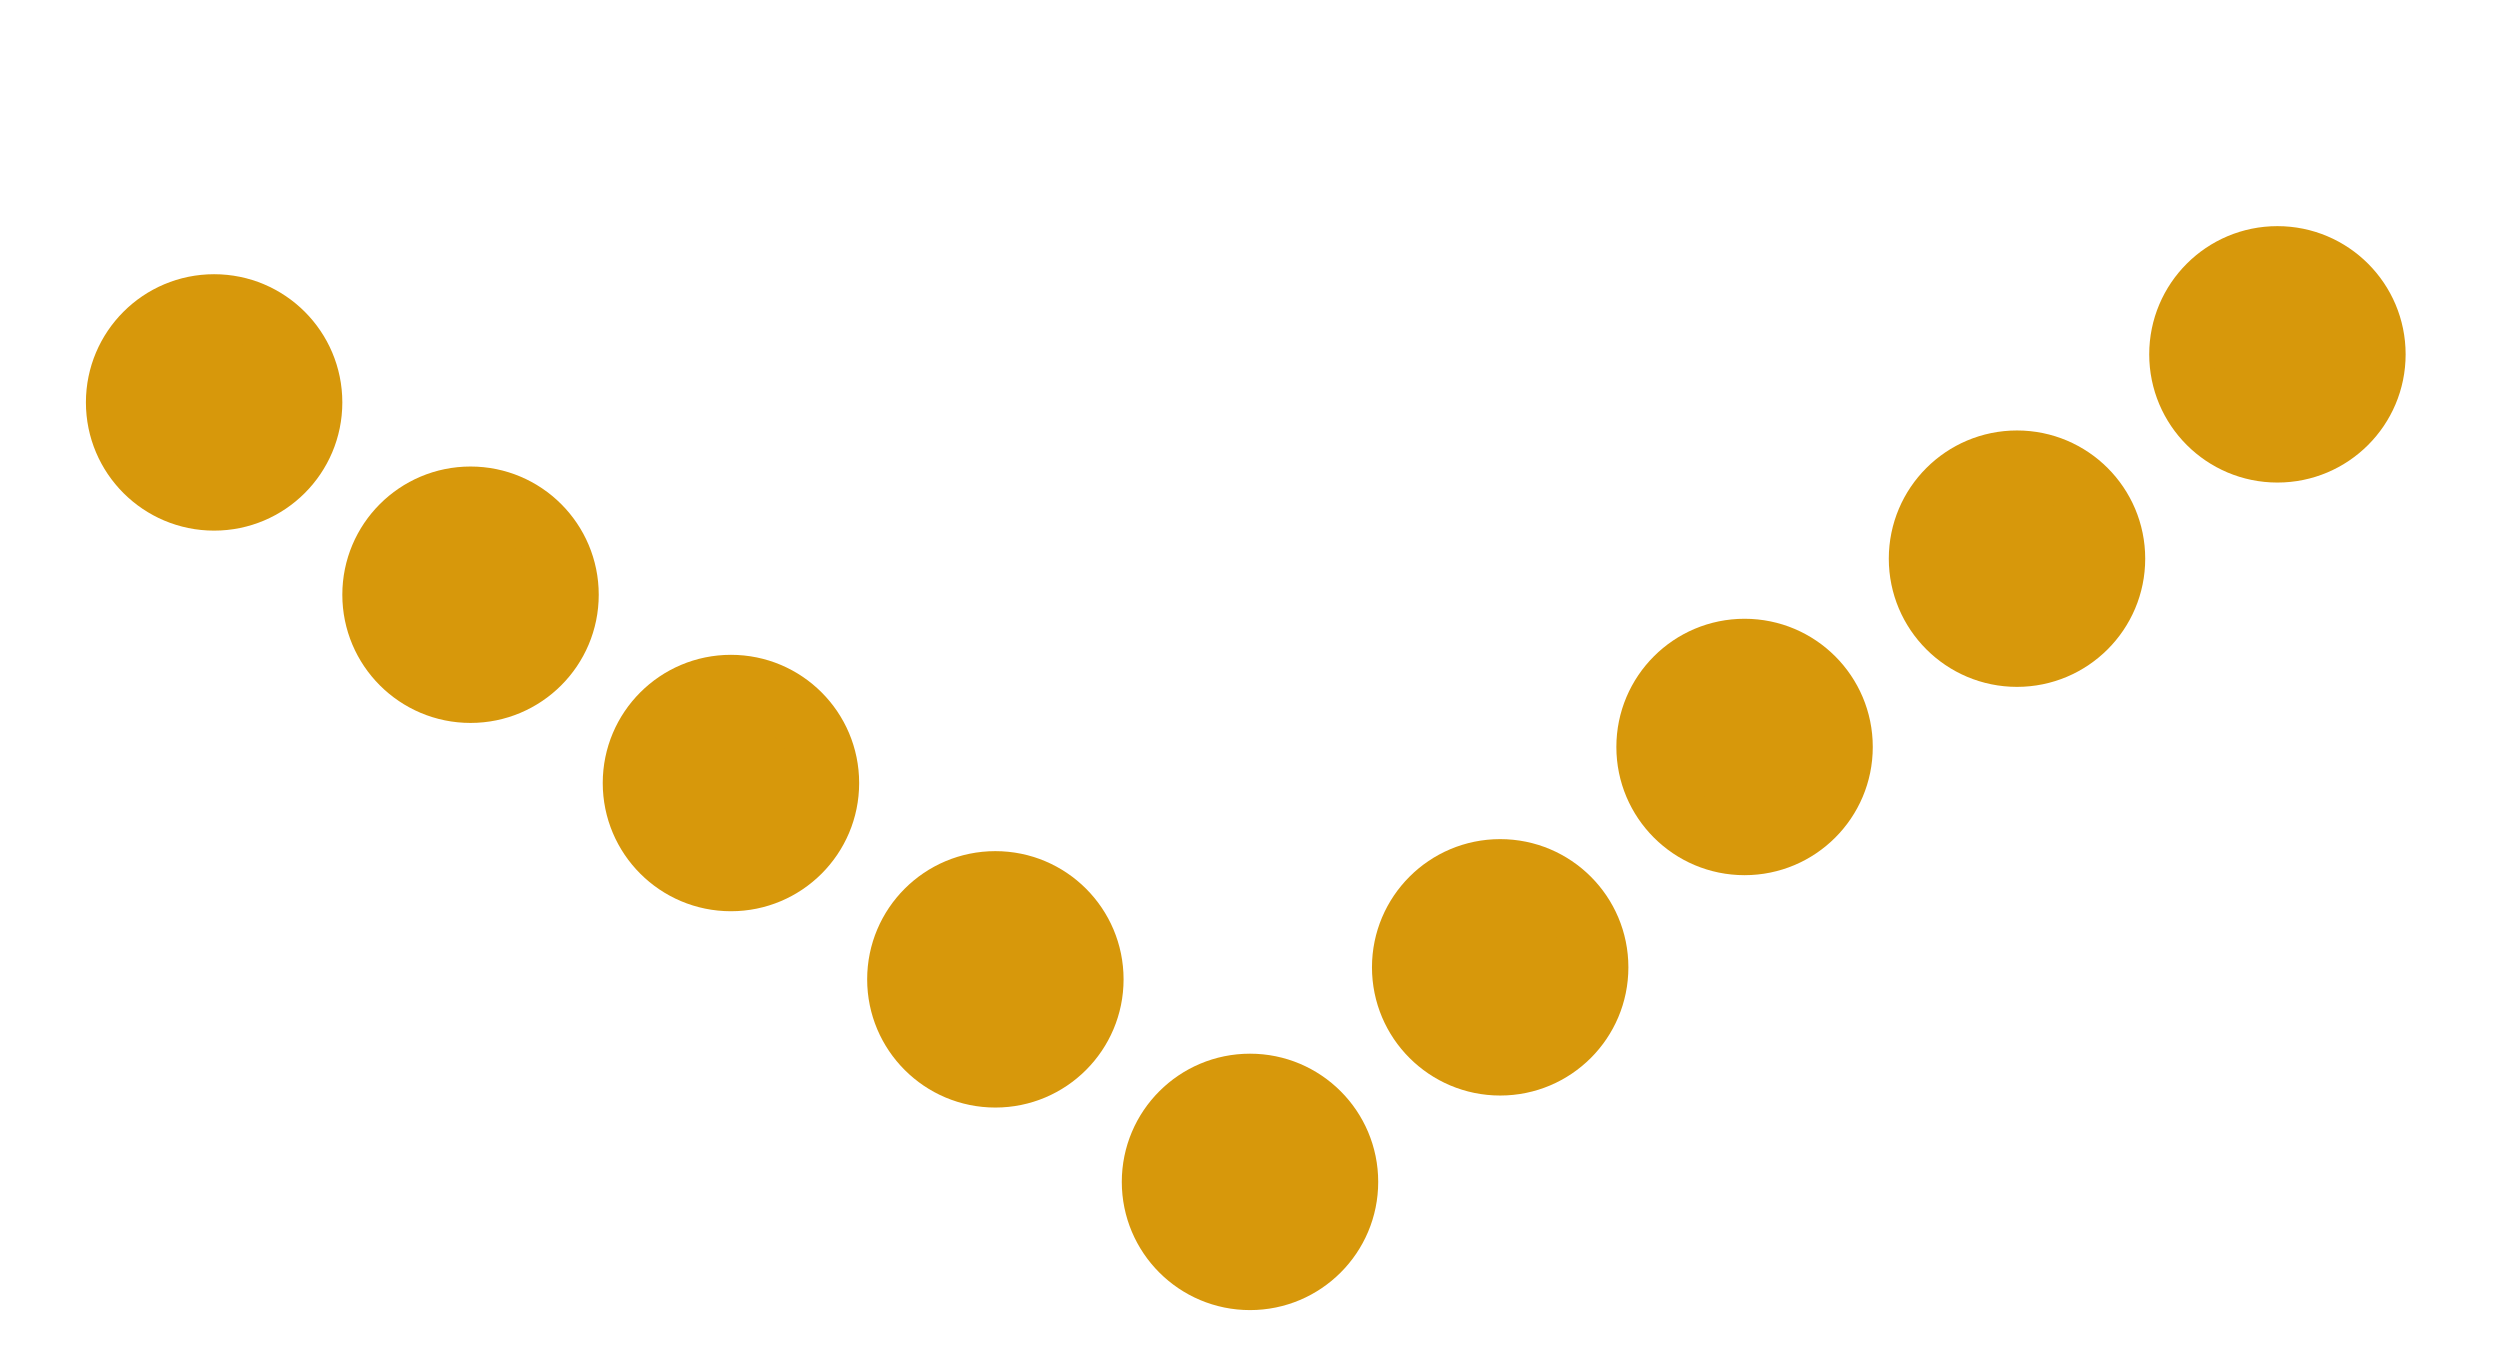 <?xml version="1.0" standalone="no"?>
<!DOCTYPE svg PUBLIC "-//W3C//DTD SVG 20010904//EN" "http://www.w3.org/TR/2001/REC-SVG-20010904/DTD/svg10.dtd">
<!-- Created using Krita: http://krita.org -->
<svg xmlns="http://www.w3.org/2000/svg" 
    xmlns:xlink="http://www.w3.org/1999/xlink"
    xmlns:krita="http://krita.org/namespaces/svg/krita"
    xmlns:sodipodi="http://sodipodi.sourceforge.net/DTD/sodipodi-0.dtd"
    width="28.08pt"
    height="15.12pt"
    viewBox="0 0 28.08 15.12">
<defs/>
<circle id="shape0" transform="translate(12.96, 12.195)" r="1.08" cx="1.08" cy="1.08" fill="#d7980b" fill-rule="evenodd" stroke="#d7980b" stroke-width="0.72" stroke-linecap="square" stroke-linejoin="bevel"/><circle id="shape0" transform="matrix(1 0 0 1 15.77 9.785)" r="1.08" cx="1.08" cy="1.08" fill="#d7980b" stroke="#d7980b" stroke-width="0.72" stroke-linecap="square" stroke-linejoin="bevel"/><circle id="shape01" transform="matrix(1 0 0 1 18.515 7.31)" r="1.08" cx="1.08" cy="1.08" fill="#d7980b" stroke="#d7980b" stroke-width="0.72" stroke-linecap="square" stroke-linejoin="bevel"/><circle id="shape02" transform="matrix(1 0 0 1 21.575 5.195)" r="1.08" cx="1.08" cy="1.08" fill="#d7980b" stroke="#d7980b" stroke-width="0.72" stroke-linecap="square" stroke-linejoin="bevel"/><circle id="shape03" transform="matrix(1 0 0 1 24.5 2.9)" r="1.08" cx="1.08" cy="1.08" fill="#d7980b" stroke="#d7980b" stroke-width="0.72" stroke-linecap="square" stroke-linejoin="bevel"/><circle id="shape04" transform="matrix(1 0 0 1 10.1 9.92)" r="1.08" cx="1.08" cy="1.08" fill="#d7980b" stroke="#d7980b" stroke-width="0.72" stroke-linecap="square" stroke-linejoin="bevel"/><circle id="shape05" transform="matrix(1 0 0 1 7.13 7.715)" r="1.08" cx="1.08" cy="1.08" fill="#d7980b" stroke="#d7980b" stroke-width="0.72" stroke-linecap="square" stroke-linejoin="bevel"/><circle id="shape06" transform="matrix(1 0 0 1 4.205 5.6)" r="1.08" cx="1.08" cy="1.08" fill="#d7980b" stroke="#d7980b" stroke-width="0.72" stroke-linecap="square" stroke-linejoin="bevel"/><circle id="shape07" transform="matrix(1 0 0 1 1.325 3.44)" r="1.08" cx="1.08" cy="1.08" fill="#d7980b" stroke="#d7980b" stroke-width="0.72" stroke-linecap="square" stroke-linejoin="bevel"/>
</svg>
